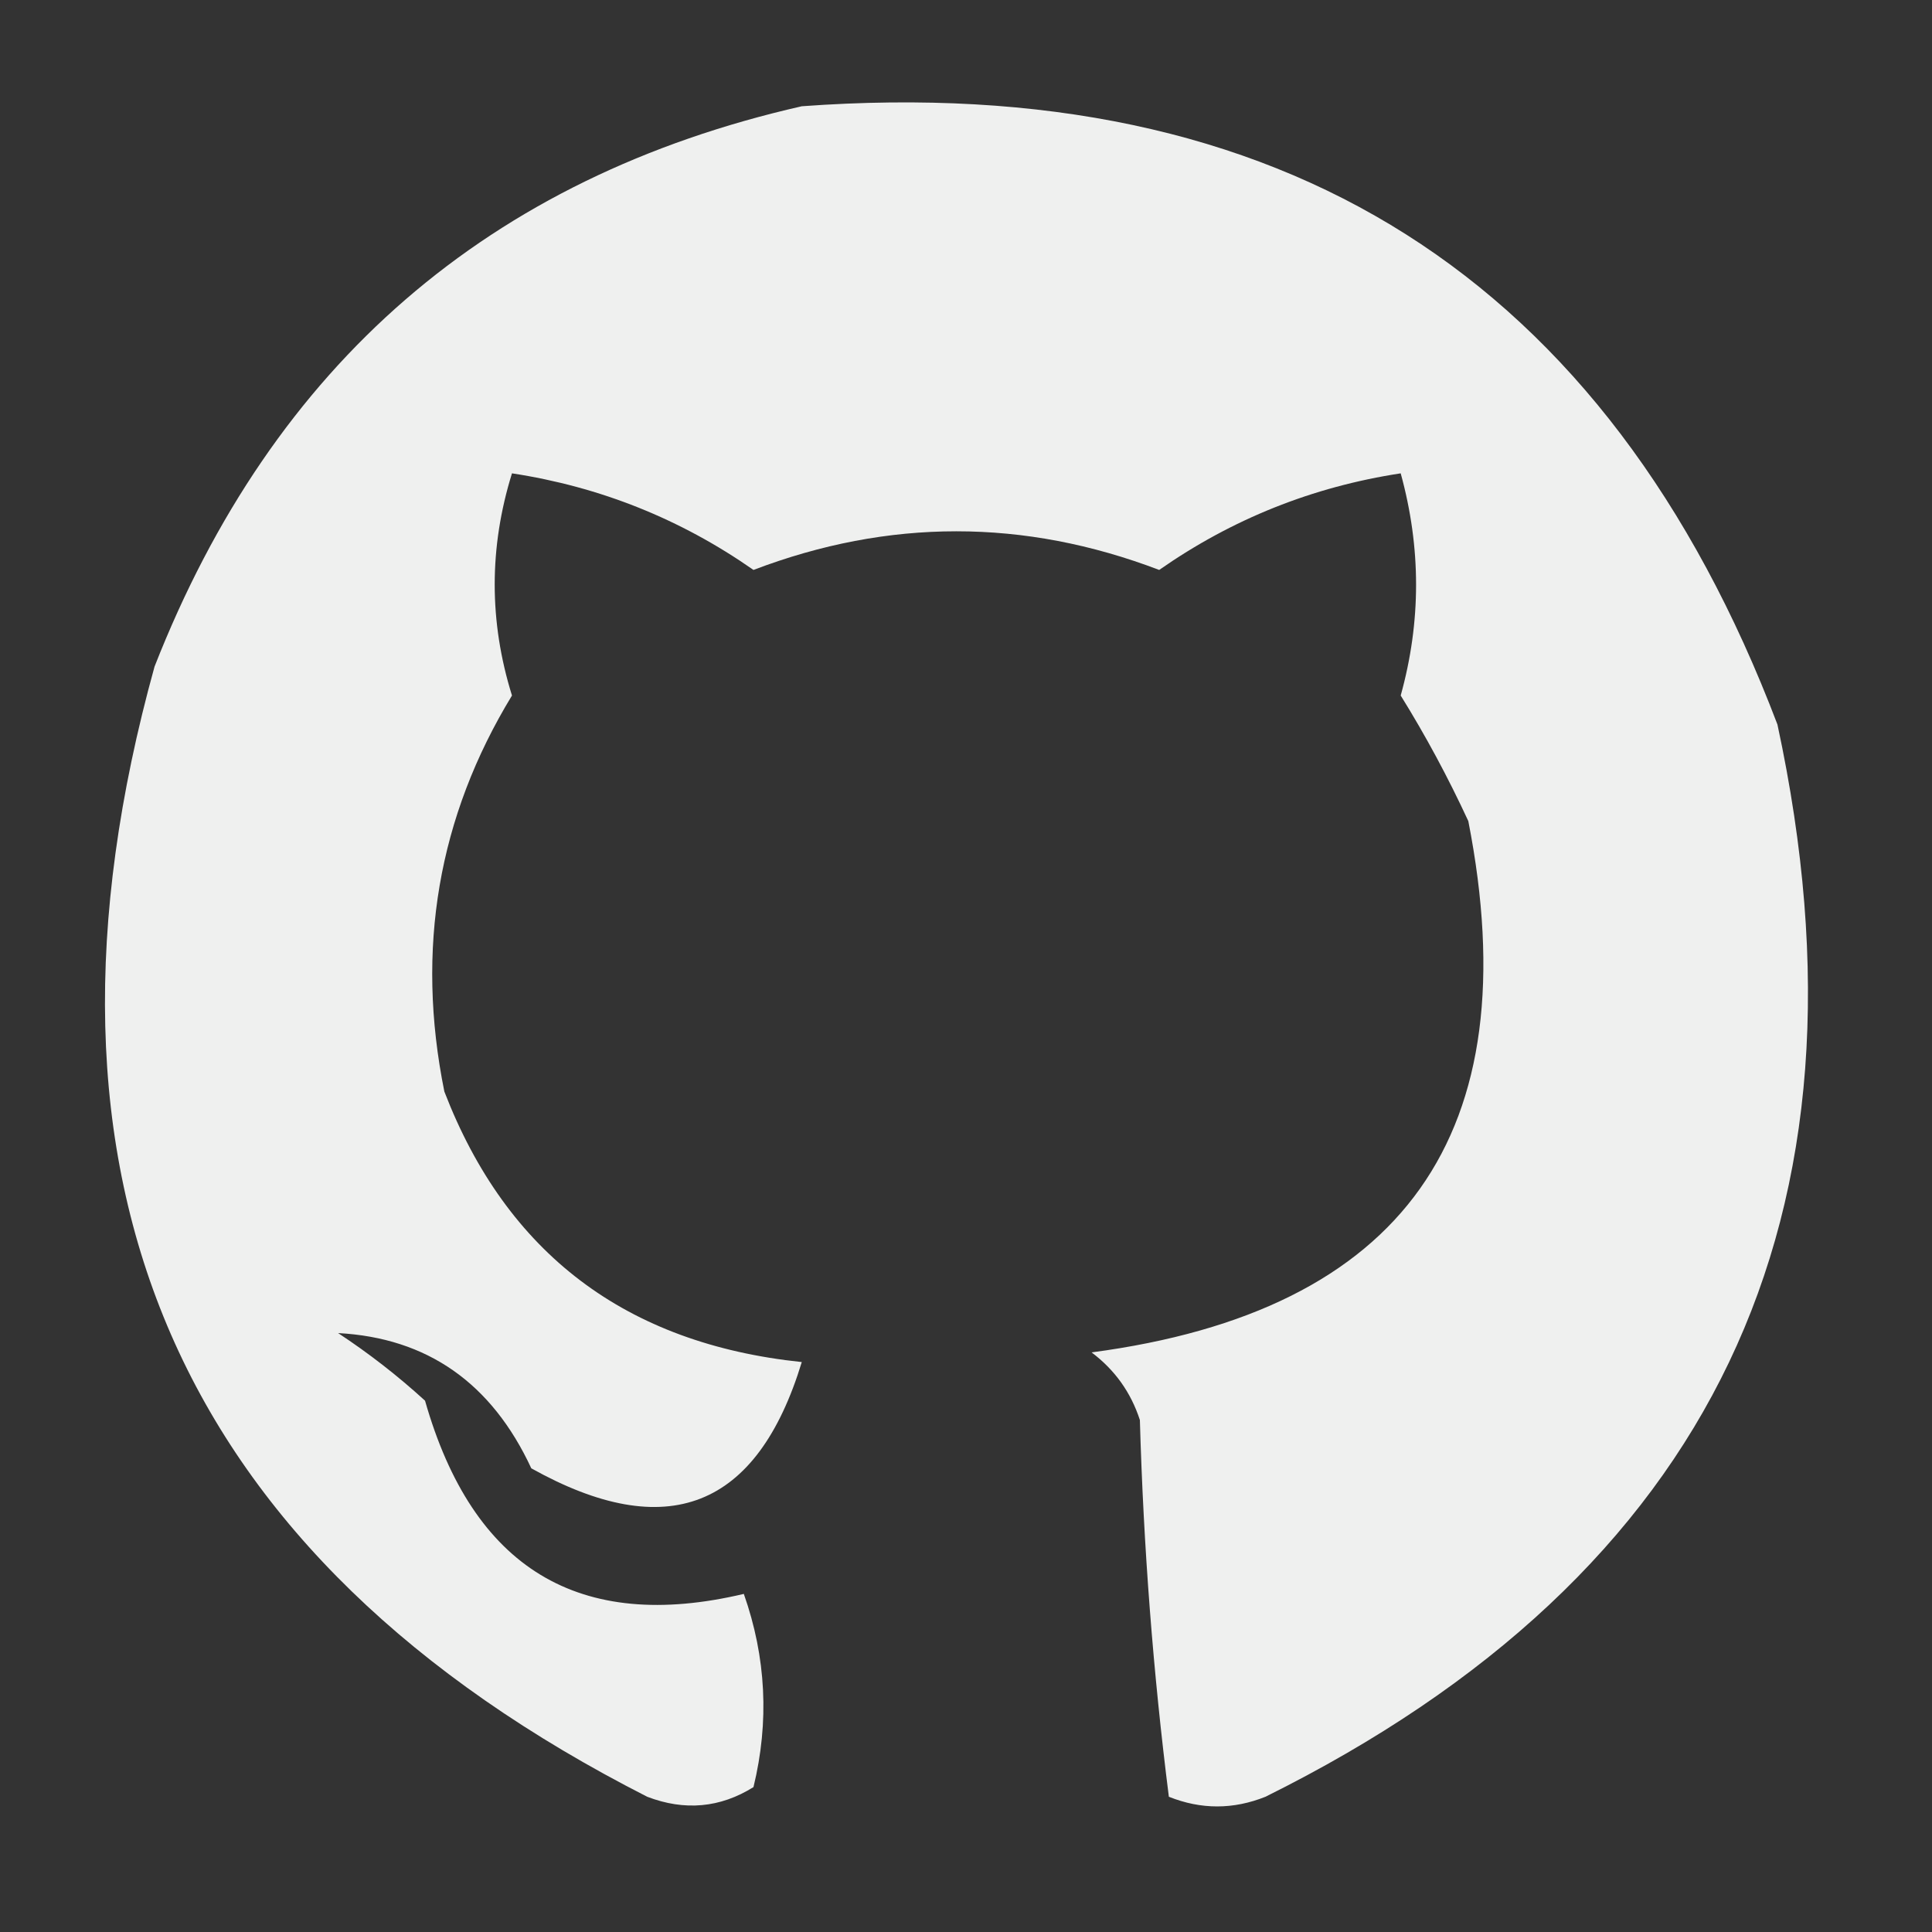 <?xml version="1.0" encoding="UTF-8"?>
<!DOCTYPE svg PUBLIC "-//W3C//DTD SVG 1.1//EN" "http://www.w3.org/Graphics/SVG/1.1/DTD/svg11.dtd">
<svg xmlns="http://www.w3.org/2000/svg" version="1.1" width="100px" height="100px" style="shape-rendering:geometricPrecision; text-rendering:geometricPrecision; image-rendering:optimizeQuality; fill-rule:evenodd; clip-rule:evenodd" xmlns:xlink="http://www.w3.org/1999/xlink">
<rect width="100%" height="100%" fill="#333333" stroke="none"/>
<g><path style="opacity:0.922" fill="#fefffe" d="M 41.5,5.5 C 66.366,3.674 83.199,14.341 92,37.5C 97.495,63.007 88.661,81.507 65.5,93C 63.833,93.667 62.167,93.667 60.5,93C 59.687,86.581 59.187,80.081 59,73.5C 58.535,72.069 57.701,70.903 56.5,70C 72.67,67.857 79.17,58.691 76,42.5C 74.953,40.238 73.787,38.071 72.5,36C 73.561,32.185 73.561,28.351 72.5,24.5C 67.941,25.197 63.774,26.863 60,29.5C 53,26.833 46,26.833 39,29.5C 35.226,26.863 31.059,25.197 26.5,24.5C 25.308,28.338 25.308,32.172 26.5,36C 22.674,42.285 21.507,49.119 23,56.5C 26.231,64.882 32.397,69.549 41.5,70.5C 39.188,78.085 34.521,79.918 27.5,76C 25.446,71.581 22.113,69.248 17.5,69C 19.09,70.046 20.59,71.213 22,72.5C 24.475,81.186 29.975,84.519 38.5,82.5C 39.657,85.784 39.824,89.118 39,92.5C 37.274,93.576 35.441,93.743 33.5,93C 9.13,80.589 0.63,61.089 8,34.5C 14.141,18.848 25.308,9.182 41.5,5.5 Z"/></g>
</svg>
